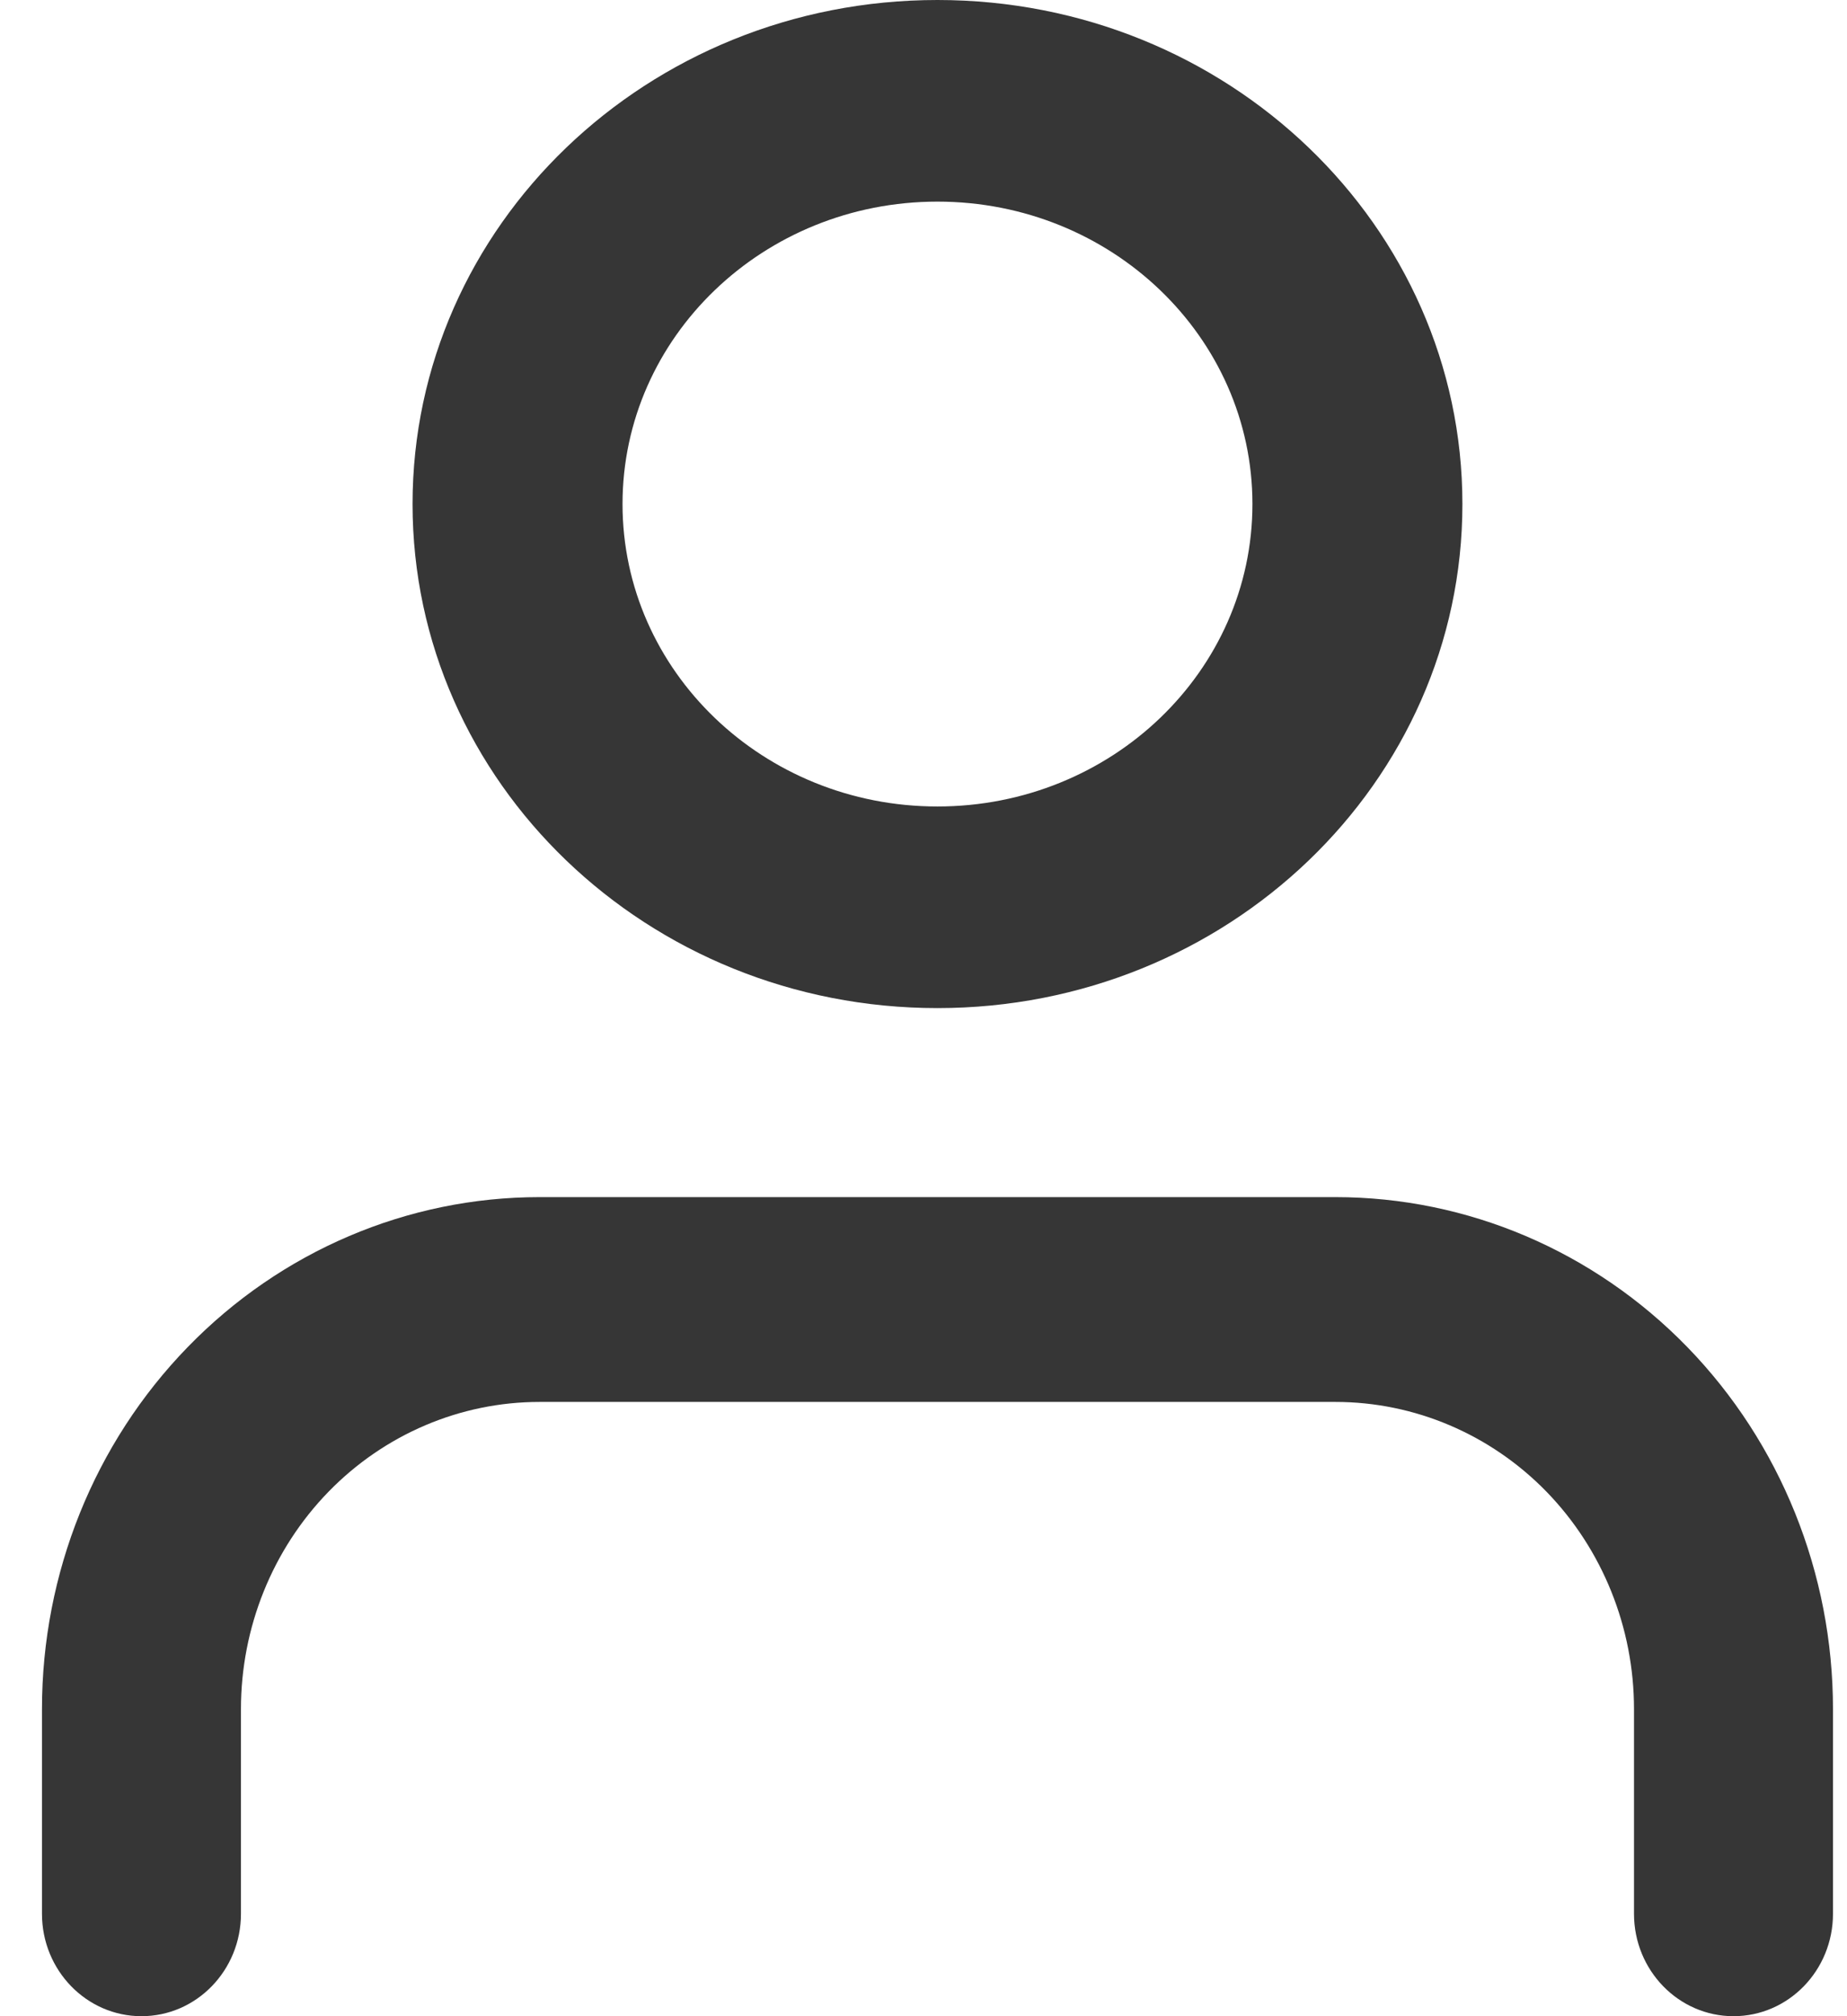 <svg xmlns="http://www.w3.org/2000/svg" width="22" height="24" viewBox="0 0 22 24" fill="none">
  <path fill-rule="evenodd" clip-rule="evenodd" d="M2.236 16.035C3.347 14.892 4.854 14.25 6.426 14.25H15.907C17.479 14.25 18.986 14.892 20.098 16.035C21.209 17.178 21.833 18.728 21.833 20.344V22.781C21.833 23.454 21.303 24 20.648 24C19.994 24 19.463 23.454 19.463 22.781V20.344C19.463 19.374 19.088 18.444 18.422 17.758C17.755 17.073 16.85 16.688 15.907 16.688H6.426C5.483 16.688 4.579 17.073 3.912 17.758C3.245 18.444 2.87 19.374 2.87 20.344V22.781C2.87 23.454 2.34 24 1.685 24C1.031 24 0.5 23.454 0.5 22.781V20.344C0.5 18.728 1.124 17.178 2.236 16.035Z" fill="#363636"/>
  <path fill-rule="evenodd" clip-rule="evenodd" d="M11.166 2.4C9.094 2.4 7.415 4.012 7.415 6C7.415 7.988 9.094 9.6 11.166 9.6C13.239 9.6 14.918 7.988 14.918 6C14.918 4.012 13.239 2.4 11.166 2.4ZM4.914 6C4.914 2.686 7.713 0 11.166 0C14.62 0 17.419 2.686 17.419 6C17.419 9.314 14.62 12 11.166 12C7.713 12 4.914 9.314 4.914 6Z" fill="#363636"/>
</svg>